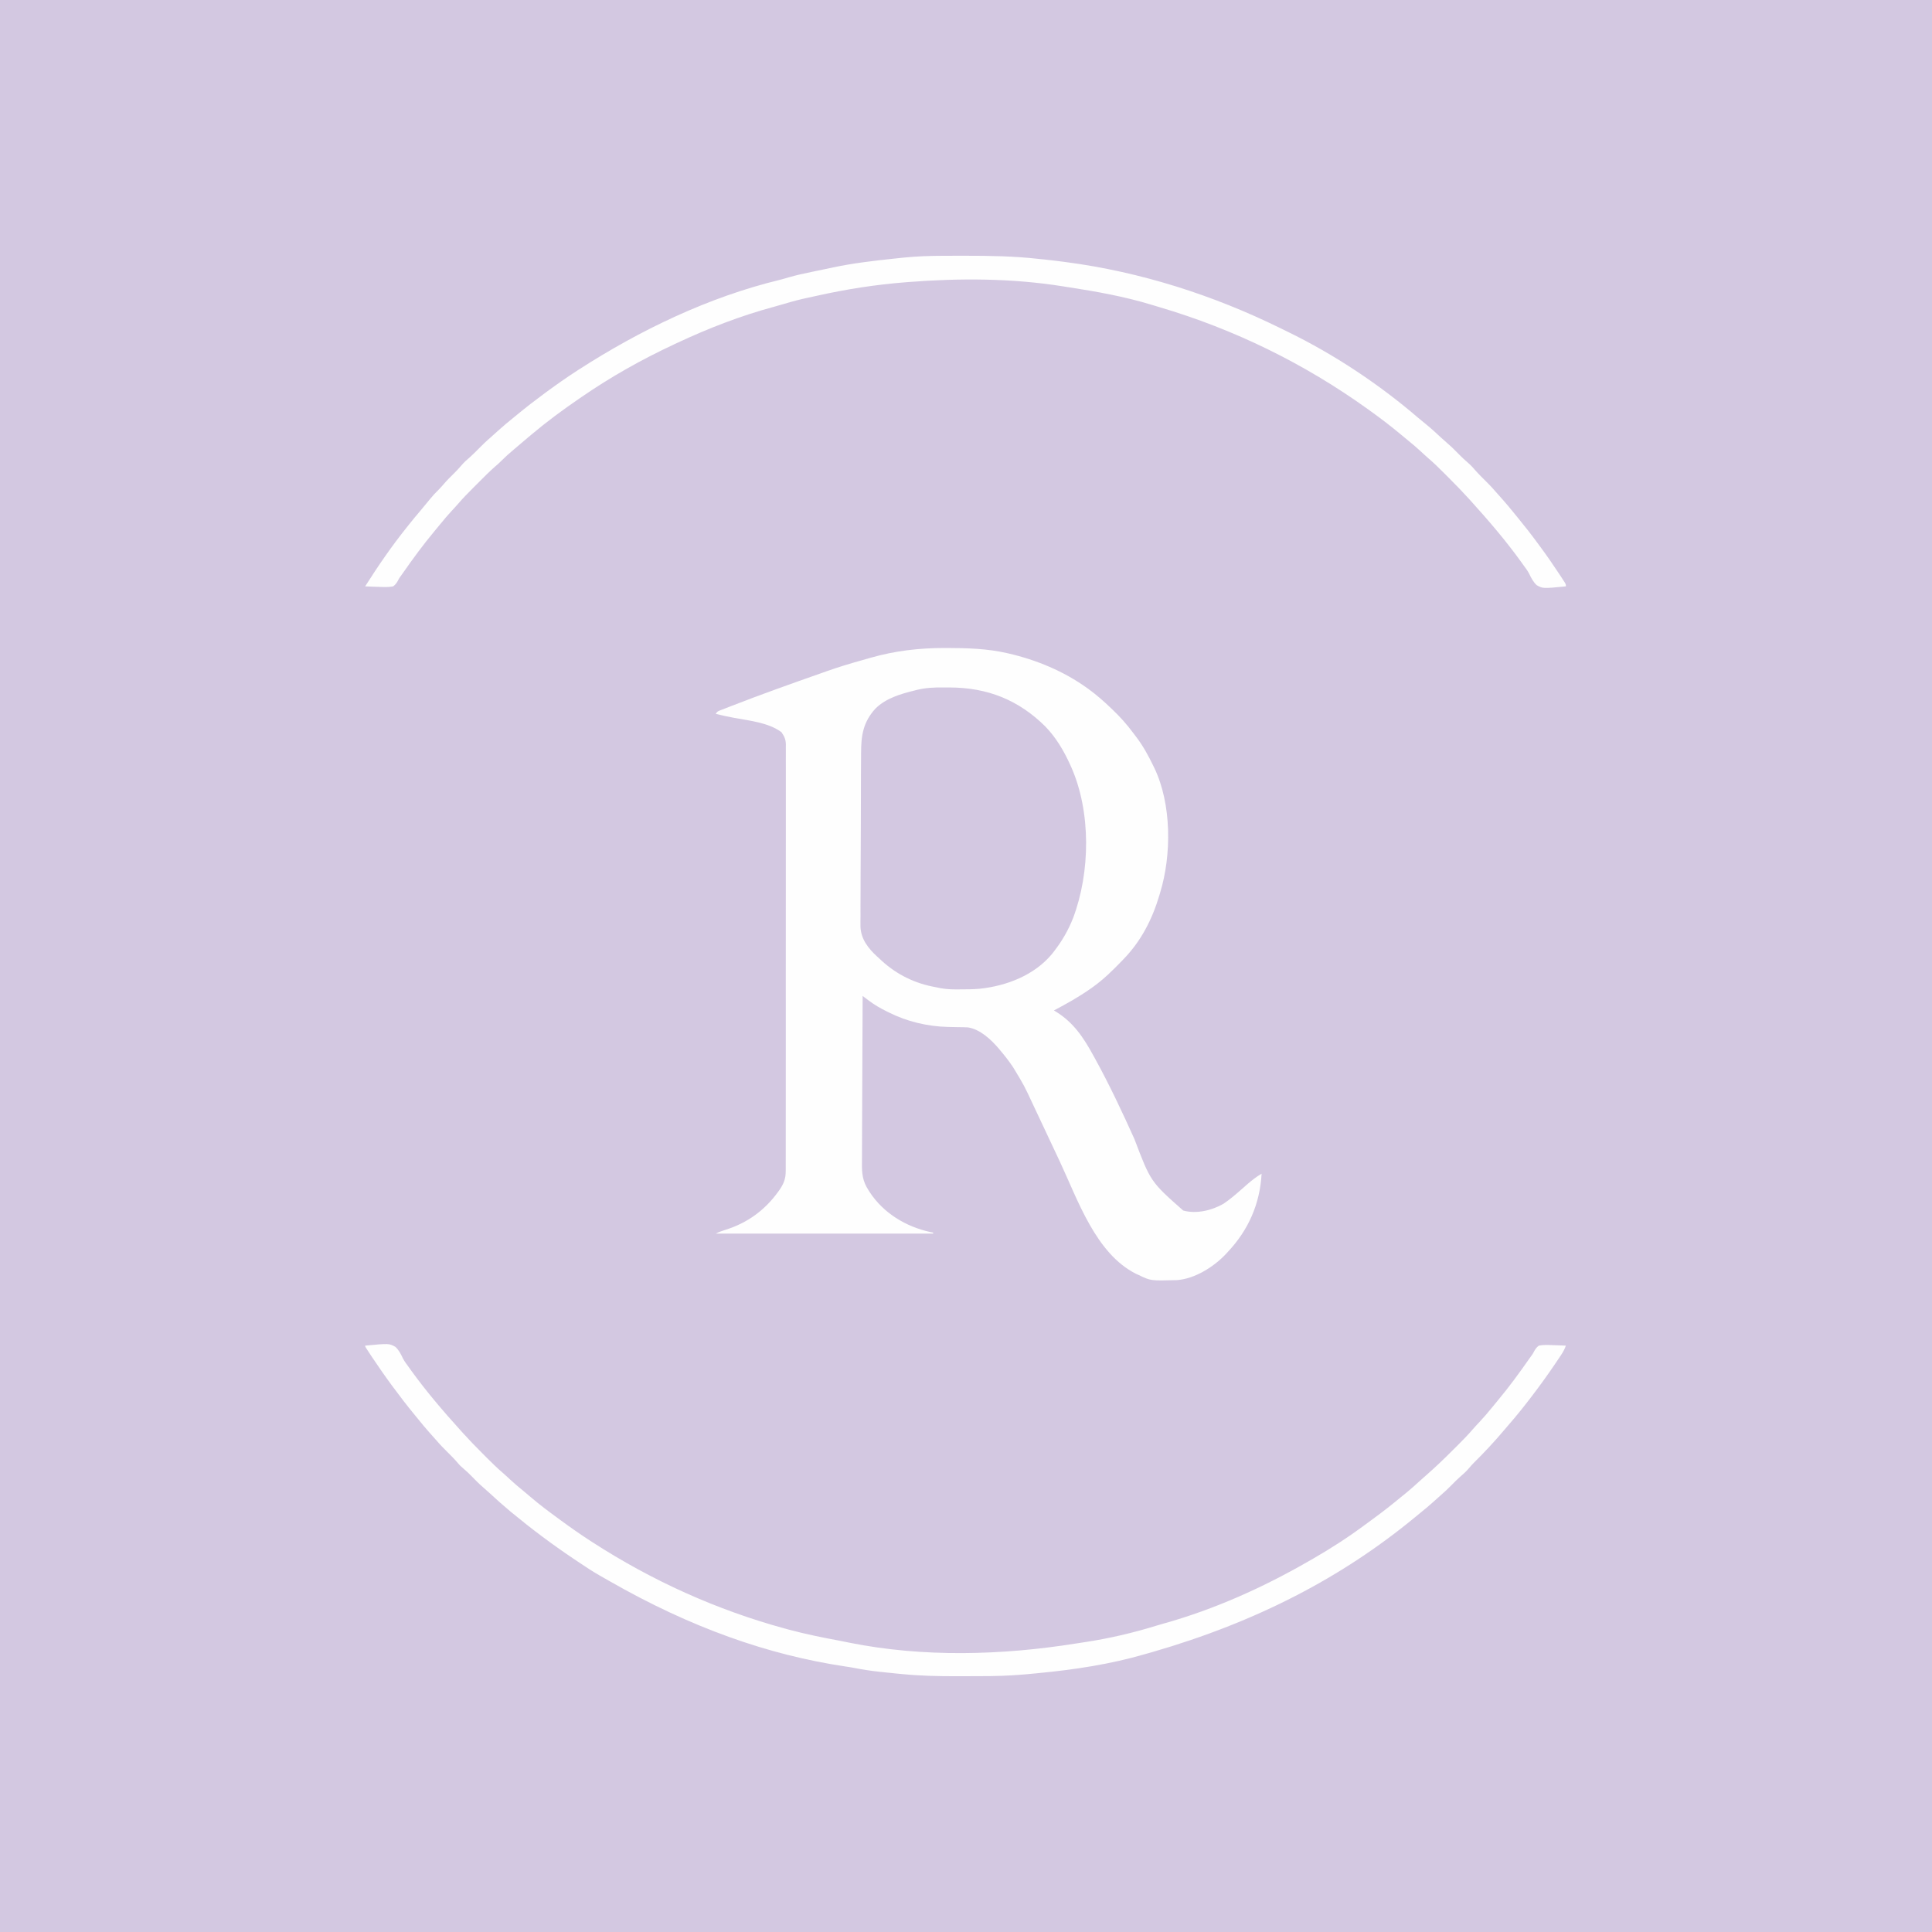 <?xml version="1.0" encoding="UTF-8"?>
<svg xmlns="http://www.w3.org/2000/svg" xmlns:xlink="http://www.w3.org/1999/xlink" width="500px" height="500px" viewBox="0 0 500 500" version="1.1">
<rect x="0" y="0" width="500" height="500" fill="#333333" stroke="none"/>
<g id="surface1">
<path style=" stroke:none;fill-rule:nonzero;fill:rgb(82.745%,78.431%,88.235%);fill-opacity:1;" d="M 0 0 C 165 0 330 0 500 0 C 500 165 500 330 500 500 C 335 500 170 500 0 500 C 0 335 0 170 0 0 Z M 0 0 "/>
<path style=" stroke:none;fill-rule:nonzero;fill:rgb(99.608%,99.608%,99.608%);fill-opacity:1;" d="M 244.422 167.703 C 244.762 167.703 244.762 167.703 245.105 167.703 C 250.27 167.711 255.441 167.855 260.5 169 C 260.773 169.062 260.773 169.062 261.051 169.125 C 268.223 170.785 275.258 173.699 281.25 178 C 281.398 178.105 281.543 178.211 281.695 178.316 C 283.762 179.816 285.66 181.484 287.5 183.25 C 287.699 183.438 287.699 183.438 287.902 183.633 C 289.844 185.48 291.578 187.414 293.176 189.562 C 293.492 189.988 293.816 190.41 294.141 190.832 C 295.887 193.148 297.238 195.641 298.5 198.25 C 298.574 198.406 298.652 198.559 298.73 198.719 C 303.227 208.066 303.23 221.234 300.25 231 C 300.184 231.219 300.121 231.441 300.055 231.668 C 298.188 237.941 295.332 243.527 290.75 248.25 C 290.59 248.414 290.434 248.582 290.27 248.75 C 287.906 251.199 285.531 253.527 282.75 255.5 C 282.586 255.617 282.422 255.734 282.25 255.855 C 279.227 257.996 276.027 259.777 272.75 261.5 C 272.926 261.605 273.102 261.711 273.281 261.82 C 277.887 264.668 280.449 268.582 283 273.25 C 283.141 273.504 283.281 273.758 283.426 274.023 C 287.148 280.781 290.41 287.742 293.582 294.773 C 297.777 305.824 297.777 305.824 306.211 313.285 C 309.625 314.219 313.57 313.273 316.594 311.562 C 318.32 310.418 319.875 309.051 321.43 307.688 C 321.754 307.398 322.082 307.113 322.406 306.828 C 322.566 306.688 322.727 306.547 322.891 306.402 C 324.031 305.414 325.199 304.523 326.5 303.75 C 326.078 311.551 323.09 318.336 317.75 324 C 317.598 324.168 317.445 324.34 317.285 324.512 C 314.129 327.871 309.191 330.988 304.52 331.297 C 297.824 331.477 297.824 331.477 294.75 330 C 294.383 329.832 294.383 329.832 294.012 329.664 C 283.582 324.445 278.926 310.508 274.277 300.594 C 273.848 299.672 273.414 298.754 272.98 297.832 C 272.816 297.484 272.652 297.137 272.488 296.785 C 272.406 296.613 272.328 296.441 272.242 296.266 C 271.918 295.578 271.594 294.887 271.27 294.199 C 271.105 293.848 270.941 293.5 270.777 293.148 C 270.324 292.188 269.871 291.227 269.422 290.266 C 268.922 289.203 268.418 288.137 267.918 287.074 C 267.727 286.668 267.535 286.262 267.344 285.855 C 265.055 280.934 265.055 280.934 262.25 276.297 C 262.145 276.141 262.039 275.988 261.934 275.828 C 261.02 274.496 260.047 273.23 259 272 C 258.828 271.793 258.656 271.586 258.48 271.371 C 256.492 269.043 253.645 266.359 250.488 265.887 C 249.656 265.84 248.832 265.828 248 265.828 C 247.398 265.816 246.793 265.805 246.191 265.789 C 245.754 265.781 245.754 265.781 245.309 265.773 C 240.016 265.633 234.73 264.387 230 262 C 229.84 261.922 229.68 261.844 229.516 261.766 C 227.789 260.914 226.223 260 224.688 258.836 C 224.551 258.734 224.41 258.629 224.27 258.52 C 223.93 258.266 223.59 258.008 223.25 257.75 C 223.215 263.859 223.188 269.969 223.172 276.078 C 223.164 278.914 223.152 281.75 223.137 284.586 C 223.121 287.059 223.113 289.531 223.109 292.008 C 223.105 293.316 223.102 294.625 223.09 295.934 C 223.082 297.164 223.078 298.398 223.082 299.633 C 223.078 300.086 223.078 300.535 223.07 300.988 C 223.039 303.688 223.227 305.664 224.75 308 C 224.891 308.23 224.891 308.23 225.039 308.465 C 228.637 313.969 234.434 317.465 240.773 318.852 C 241.133 318.926 241.133 318.926 241.5 319 C 241.5 319.082 241.5 319.164 241.5 319.25 C 222.938 319.25 204.375 319.25 185.25 319.25 C 186.082 318.836 186.863 318.547 187.746 318.273 C 193.375 316.523 197.938 313.223 201.391 308.422 C 201.492 308.281 201.594 308.141 201.699 307.996 C 202.84 306.348 203.363 305.008 203.344 303.012 C 203.348 302.82 203.348 302.625 203.348 302.426 C 203.352 301.777 203.348 301.133 203.348 300.484 C 203.348 300.012 203.348 299.543 203.352 299.074 C 203.355 297.785 203.355 296.496 203.352 295.207 C 203.352 293.816 203.355 292.426 203.355 291.031 C 203.359 288.309 203.359 285.582 203.359 282.859 C 203.359 280.645 203.359 278.43 203.359 276.215 C 203.359 275.902 203.359 275.586 203.359 275.262 C 203.359 274.621 203.363 273.98 203.363 273.344 C 203.363 269.047 203.367 264.75 203.363 260.453 C 203.363 260.285 203.363 260.117 203.363 259.945 C 203.363 258.582 203.363 257.215 203.359 255.852 C 203.359 250.531 203.359 245.207 203.367 239.887 C 203.375 233.906 203.375 227.926 203.375 221.945 C 203.375 218.781 203.375 215.613 203.379 212.449 C 203.383 209.754 203.383 207.059 203.379 204.363 C 203.375 202.988 203.375 201.613 203.379 200.238 C 203.383 198.977 203.383 197.719 203.375 196.461 C 203.375 196.004 203.375 195.551 203.379 195.094 C 203.383 194.473 203.379 193.855 203.375 193.238 C 203.379 193.059 203.379 192.883 203.383 192.699 C 203.363 191.348 202.992 190.59 202.25 189.5 C 198.953 187.02 193.945 186.508 190.016 185.785 C 188.414 185.488 186.828 185.145 185.25 184.75 C 185.617 184.02 186.09 183.965 186.844 183.664 C 187.145 183.547 187.445 183.426 187.754 183.305 C 188.098 183.172 188.438 183.039 188.781 182.906 C 189.047 182.805 189.047 182.805 189.316 182.699 C 197.055 179.676 204.895 176.898 212.734 174.145 C 213.172 173.988 213.609 173.836 214.047 173.68 C 216.969 172.648 219.914 171.746 222.902 170.918 C 223.691 170.695 224.477 170.469 225.262 170.242 C 231.574 168.434 237.863 167.695 244.422 167.703 Z M 244.422 167.703 "/>
<path style=" stroke:none;fill-rule:nonzero;fill:rgb(82.745%,78.431%,88.235%);fill-opacity:1;" d="M 243.996 177.914 C 244.59 177.922 245.188 177.922 245.781 177.918 C 255.516 177.938 263.586 181.125 270.508 187.992 C 273.332 190.891 275.34 194.336 277 198 C 277.07 198.152 277.141 198.305 277.211 198.465 C 282.383 210.086 282.191 225.723 277.727 237.559 C 276.473 240.75 274.855 243.547 272.75 246.25 C 272.59 246.453 272.434 246.66 272.27 246.871 C 267.664 252.418 260.445 255.18 253.445 255.898 C 251.75 256.039 250.059 256.047 248.359 256.047 C 248.047 256.051 247.734 256.055 247.414 256.055 C 245.621 256.059 243.988 255.922 242.25 255.5 C 241.91 255.434 241.574 255.367 241.234 255.301 C 235.973 254.219 231.352 251.738 227.5 248 C 227.332 247.852 227.164 247.699 226.992 247.547 C 224.695 245.43 222.824 243.055 222.691 239.859 C 222.672 238.949 222.684 238.043 222.699 237.133 C 222.699 236.629 222.699 236.125 222.695 235.621 C 222.688 234.262 222.699 232.902 222.715 231.543 C 222.727 230.113 222.723 228.688 222.723 227.258 C 222.727 224.859 222.738 222.461 222.758 220.062 C 222.777 217.297 222.785 214.535 222.789 211.77 C 222.789 208.816 222.801 205.859 222.812 202.906 C 222.812 202.059 222.816 201.211 222.816 200.367 C 222.82 199.031 222.828 197.695 222.84 196.363 C 222.844 195.875 222.848 195.387 222.848 194.902 C 222.852 190.336 223.367 186.891 226.555 183.391 C 229.242 180.734 232.91 179.637 236.5 178.75 C 236.871 178.652 236.871 178.652 237.25 178.551 C 239.523 177.996 241.668 177.891 243.996 177.914 Z M 243.996 177.914 "/>
<path style=" stroke:none;fill-rule:nonzero;fill:rgb(99.608%,99.608%,99.608%);fill-opacity:1;" d="M 244.227 66.199 C 244.621 66.199 245.016 66.195 245.41 66.195 C 246.66 66.188 247.906 66.188 249.156 66.188 C 249.477 66.188 249.477 66.188 249.801 66.188 C 256.148 66.184 262.434 66.285 268.75 67 C 269.363 67.062 269.98 67.129 270.594 67.191 C 272.148 67.355 273.699 67.547 275.25 67.75 C 275.547 67.789 275.547 67.789 275.852 67.828 C 295.082 70.348 313.906 76.348 331.289 84.898 C 331.957 85.23 332.629 85.555 333.297 85.879 C 345.32 91.75 356.863 99.402 367.016 108.125 C 367.707 108.715 368.414 109.289 369.125 109.859 C 370.469 110.953 371.734 112.125 373 113.305 C 373.578 113.844 374.164 114.363 374.766 114.875 C 375.777 115.746 376.703 116.695 377.641 117.648 C 378.348 118.359 379.062 119.039 379.828 119.688 C 380.629 120.371 381.293 121.105 381.973 121.906 C 382.66 122.68 383.391 123.398 384.125 124.125 C 385.152 125.141 386.148 126.164 387.086 127.266 C 387.574 127.84 388.086 128.395 388.594 128.953 C 389.777 130.266 390.891 131.625 392 133 C 392.254 133.309 392.504 133.617 392.758 133.922 C 394.52 136.066 396.227 138.246 397.871 140.484 C 398.125 140.832 398.379 141.176 398.637 141.52 C 400.355 143.844 401.992 146.211 403.578 148.625 C 403.746 148.879 403.91 149.129 404.082 149.391 C 404.234 149.625 404.387 149.859 404.543 150.102 C 404.75 150.414 404.75 150.414 404.957 150.738 C 405.25 151.25 405.25 151.25 405.25 151.75 C 399.312 152.34 399.312 152.34 397.688 151.438 C 396.809 150.613 396.281 149.594 395.762 148.516 C 395.352 147.707 394.82 147.004 394.281 146.281 C 394.078 145.992 393.871 145.707 393.668 145.418 C 389.707 139.922 385.293 134.77 380.75 129.75 C 380.555 129.531 380.355 129.312 380.152 129.086 C 378.488 127.254 376.773 125.484 375.02 123.734 C 374.574 123.293 374.133 122.852 373.691 122.406 C 372.383 121.098 371.078 119.809 369.668 118.609 C 369.027 118.059 368.414 117.48 367.797 116.906 C 366.652 115.852 365.484 114.848 364.27 113.875 C 363.691 113.406 363.121 112.934 362.551 112.453 C 359.945 110.273 357.258 108.23 354.5 106.25 C 354.227 106.055 354.227 106.055 353.949 105.852 C 337.504 94.051 319.371 85.176 299.961 79.461 C 299.305 79.266 298.652 79.066 298 78.867 C 290.988 76.738 283.738 75.434 276.508 74.328 C 276.027 74.254 275.551 74.18 275.074 74.102 C 261.887 71.992 248.293 71.961 235 73 C 234.836 73.012 234.668 73.027 234.496 73.039 C 226.68 73.645 219.012 74.844 211.367 76.555 C 210.625 76.723 209.879 76.883 209.133 77.039 C 207.031 77.484 204.977 78.027 202.926 78.648 C 202.07 78.91 201.211 79.148 200.348 79.383 C 191.707 81.711 183.352 84.949 175.25 88.75 C 175.02 88.859 174.785 88.965 174.547 89.078 C 166.156 92.984 158.121 97.496 150.5 102.75 C 150.305 102.883 150.113 103.016 149.91 103.152 C 145.637 106.078 141.461 109.16 137.5 112.5 C 137.25 112.711 136.996 112.922 136.738 113.141 C 136.051 113.719 135.367 114.301 134.684 114.883 C 134.23 115.266 133.781 115.648 133.328 116.031 C 131.309 117.742 131.309 117.742 129.414 119.586 C 129.016 119.984 128.602 120.344 128.172 120.707 C 126.699 121.988 125.332 123.379 123.953 124.762 C 123.484 125.234 123.016 125.703 122.543 126.172 C 121.188 127.527 119.844 128.879 118.602 130.336 C 118.055 130.977 117.48 131.586 116.906 132.203 C 115.852 133.348 114.848 134.516 113.875 135.73 C 113.406 136.309 112.934 136.879 112.453 137.449 C 109.539 140.934 106.871 144.582 104.27 148.305 C 104.047 148.625 103.816 148.945 103.586 149.262 C 103.234 149.75 103.234 149.75 102.961 150.312 C 102.605 150.938 102.328 151.32 101.75 151.75 C 100.508 151.996 99.289 151.938 98.031 151.875 C 97.688 151.863 97.348 151.855 97.004 151.848 C 96.168 151.824 95.336 151.793 94.5 151.75 C 97.84 146.48 101.348 141.371 105.25 136.5 C 105.508 136.176 105.508 136.176 105.77 135.844 C 106.809 134.531 107.879 133.25 108.965 131.977 C 109.719 131.086 110.457 130.188 111.188 129.281 C 111.941 128.352 112.723 127.496 113.586 126.664 C 114.02 126.23 114.414 125.777 114.812 125.312 C 115.656 124.332 116.566 123.426 117.488 122.52 C 118.164 121.848 118.805 121.164 119.422 120.438 C 120.109 119.633 120.852 118.961 121.66 118.277 C 122.43 117.59 123.148 116.859 123.875 116.125 C 124.887 115.105 125.902 114.113 126.996 113.184 C 127.621 112.645 128.223 112.09 128.828 111.531 C 130.18 110.301 131.578 109.145 133 108 C 133.309 107.746 133.613 107.496 133.922 107.242 C 136.234 105.344 138.59 103.52 141 101.75 C 141.184 101.617 141.363 101.48 141.555 101.344 C 144.074 99.496 146.625 97.699 149.25 96 C 149.426 95.887 149.602 95.773 149.785 95.652 C 165.688 85.41 183.367 76.887 201.832 72.422 C 202.613 72.223 203.383 71.992 204.156 71.766 C 206.098 71.207 208.055 70.781 210.031 70.375 C 210.398 70.297 210.766 70.223 211.133 70.145 C 211.852 69.996 212.57 69.848 213.289 69.699 C 214.078 69.535 214.863 69.371 215.652 69.199 C 220.773 68.113 225.969 67.508 231.172 66.953 C 231.367 66.934 231.566 66.91 231.77 66.891 C 232.348 66.828 232.926 66.766 233.504 66.707 C 233.668 66.691 233.832 66.672 234 66.656 C 237.402 66.312 240.809 66.207 244.227 66.199 Z M 244.227 66.199 "/>
<path style=" stroke:none;fill-rule:nonzero;fill:rgb(99.608%,99.608%,99.608%);fill-opacity:1;" d="M 94.5 348.25 C 100.664 347.66 100.664 347.66 102.324 348.562 C 103.211 349.383 103.73 350.402 104.242 351.484 C 104.648 352.293 105.18 352.996 105.719 353.719 C 105.922 354.008 106.129 354.293 106.332 354.582 C 110.293 360.078 114.707 365.23 119.25 370.25 C 119.449 370.469 119.648 370.691 119.852 370.918 C 121.48 372.711 123.16 374.449 124.875 376.156 C 125.301 376.582 125.723 377.008 126.148 377.434 C 127.426 378.707 128.703 379.965 130.078 381.137 C 130.719 381.688 131.332 382.266 131.953 382.844 C 133.117 383.918 134.312 384.934 135.547 385.93 C 136.156 386.422 136.75 386.93 137.344 387.445 C 139.633 389.422 142.062 391.211 144.5 393 C 144.801 393.219 144.801 393.219 145.105 393.445 C 147.609 395.281 150.141 397.062 152.75 398.75 C 152.926 398.863 153.098 398.977 153.277 399.094 C 168.73 409.082 185.496 416.676 203.25 421.5 C 203.555 421.582 203.859 421.664 204.172 421.75 C 208.445 422.895 212.746 423.777 217.094 424.578 C 218.008 424.75 218.914 424.941 219.824 425.129 C 238.938 428.965 259.32 428.402 278.477 425.332 C 279.207 425.219 279.938 425.109 280.672 425 C 286.996 424.043 293.285 422.582 299.391 420.688 C 299.934 420.52 300.48 420.363 301.027 420.211 C 314.219 416.535 326.914 410.832 338.75 404 C 339.113 403.793 339.477 403.586 339.84 403.379 C 344.453 400.723 348.93 397.832 353.203 394.656 C 353.777 394.23 354.359 393.805 354.941 393.383 C 357.379 391.613 359.746 389.781 362.066 387.859 C 362.691 387.344 363.324 386.836 363.953 386.328 C 365.125 385.367 366.25 384.359 367.363 383.332 C 367.895 382.848 368.426 382.375 368.969 381.906 C 371.461 379.734 373.844 377.449 376.176 375.105 C 376.598 374.684 377.02 374.262 377.445 373.84 C 378.715 372.57 379.965 371.297 381.129 369.93 C 381.723 369.242 382.348 368.586 382.969 367.922 C 384.07 366.734 385.121 365.523 386.137 364.262 C 386.602 363.688 387.07 363.117 387.543 362.551 C 390.461 359.066 393.129 355.418 395.73 351.695 C 395.953 351.375 396.184 351.055 396.414 350.738 C 396.766 350.25 396.766 350.25 397.043 349.688 C 397.398 349.07 397.68 348.68 398.25 348.25 C 399.457 348.004 400.617 348.062 401.844 348.125 C 402.172 348.133 402.496 348.145 402.836 348.152 C 403.641 348.176 404.445 348.207 405.25 348.25 C 404.926 349.129 404.543 349.871 404.023 350.648 C 403.879 350.863 403.738 351.078 403.59 351.301 C 403.438 351.523 403.281 351.75 403.125 351.984 C 402.969 352.219 402.809 352.453 402.648 352.695 C 400.684 355.609 398.637 358.457 396.5 361.25 C 396.305 361.504 396.305 361.504 396.109 361.762 C 394.262 364.18 392.367 366.539 390.363 368.832 C 390 369.254 389.637 369.676 389.277 370.102 C 386.809 373.027 384.207 375.828 381.477 378.516 C 380.996 379.004 380.555 379.508 380.109 380.031 C 379.406 380.852 378.648 381.539 377.824 382.238 C 377.102 382.879 376.43 383.562 375.75 384.25 C 374.777 385.23 373.797 386.18 372.746 387.074 C 372.168 387.57 371.609 388.082 371.047 388.594 C 369.98 389.555 368.887 390.473 367.77 391.375 C 367.215 391.824 366.664 392.277 366.113 392.734 C 347.332 408.207 325.301 419.734 298.152 427.574 C 297.555 427.734 296.957 427.906 296.363 428.078 C 287.441 430.695 277.992 432.121 268.75 433 C 268.383 433.035 268.383 433.035 268.004 433.074 C 267.266 433.145 266.523 433.215 265.781 433.281 C 265.469 433.309 265.469 433.309 265.152 433.34 C 264.434 433.398 263.719 433.449 263 433.5 C 262.68 433.523 262.359 433.543 262.027 433.566 C 258.117 433.812 254.203 433.797 250.289 433.797 C 249.496 433.797 248.699 433.797 247.906 433.801 C 243.078 433.82 238.309 433.727 233.5 433.25 C 233.066 433.211 232.633 433.168 232.195 433.129 C 231.223 433.035 230.25 432.934 229.277 432.828 C 228.711 432.766 228.141 432.707 227.574 432.648 C 225.418 432.418 223.305 432.098 221.176 431.676 C 220.363 431.52 219.551 431.391 218.727 431.273 C 198.824 428.289 178.82 421.266 157.715 409.172 C 156.926 408.707 156.129 408.262 155.332 407.816 C 153.297 406.664 151.359 405.367 149.422 404.062 C 149.055 403.816 148.688 403.57 148.32 403.324 C 142.832 399.637 137.598 395.711 132.5 391.5 C 132.355 391.383 132.211 391.262 132.062 391.141 C 130.234 389.621 128.469 388.047 126.73 386.426 C 126.16 385.898 125.59 385.391 125 384.891 C 123.922 383.961 122.93 382.945 121.938 381.926 C 121.297 381.277 120.656 380.656 119.949 380.078 C 119.387 379.613 118.941 379.188 118.484 378.625 C 117.66 377.656 116.777 376.766 115.875 375.875 C 114.848 374.859 113.852 373.836 112.914 372.734 C 112.426 372.16 111.914 371.605 111.406 371.047 C 110.223 369.734 109.109 368.375 108 367 C 107.746 366.691 107.496 366.383 107.242 366.078 C 105.344 363.766 103.52 361.41 101.75 359 C 101.625 358.828 101.496 358.66 101.367 358.484 C 99.613 356.109 97.938 353.688 96.297 351.234 C 96.117 350.969 95.941 350.703 95.758 350.426 C 94.5 348.531 94.5 348.531 94.5 348.25 Z M 94.5 348.25 "/>
</g>
</svg>
